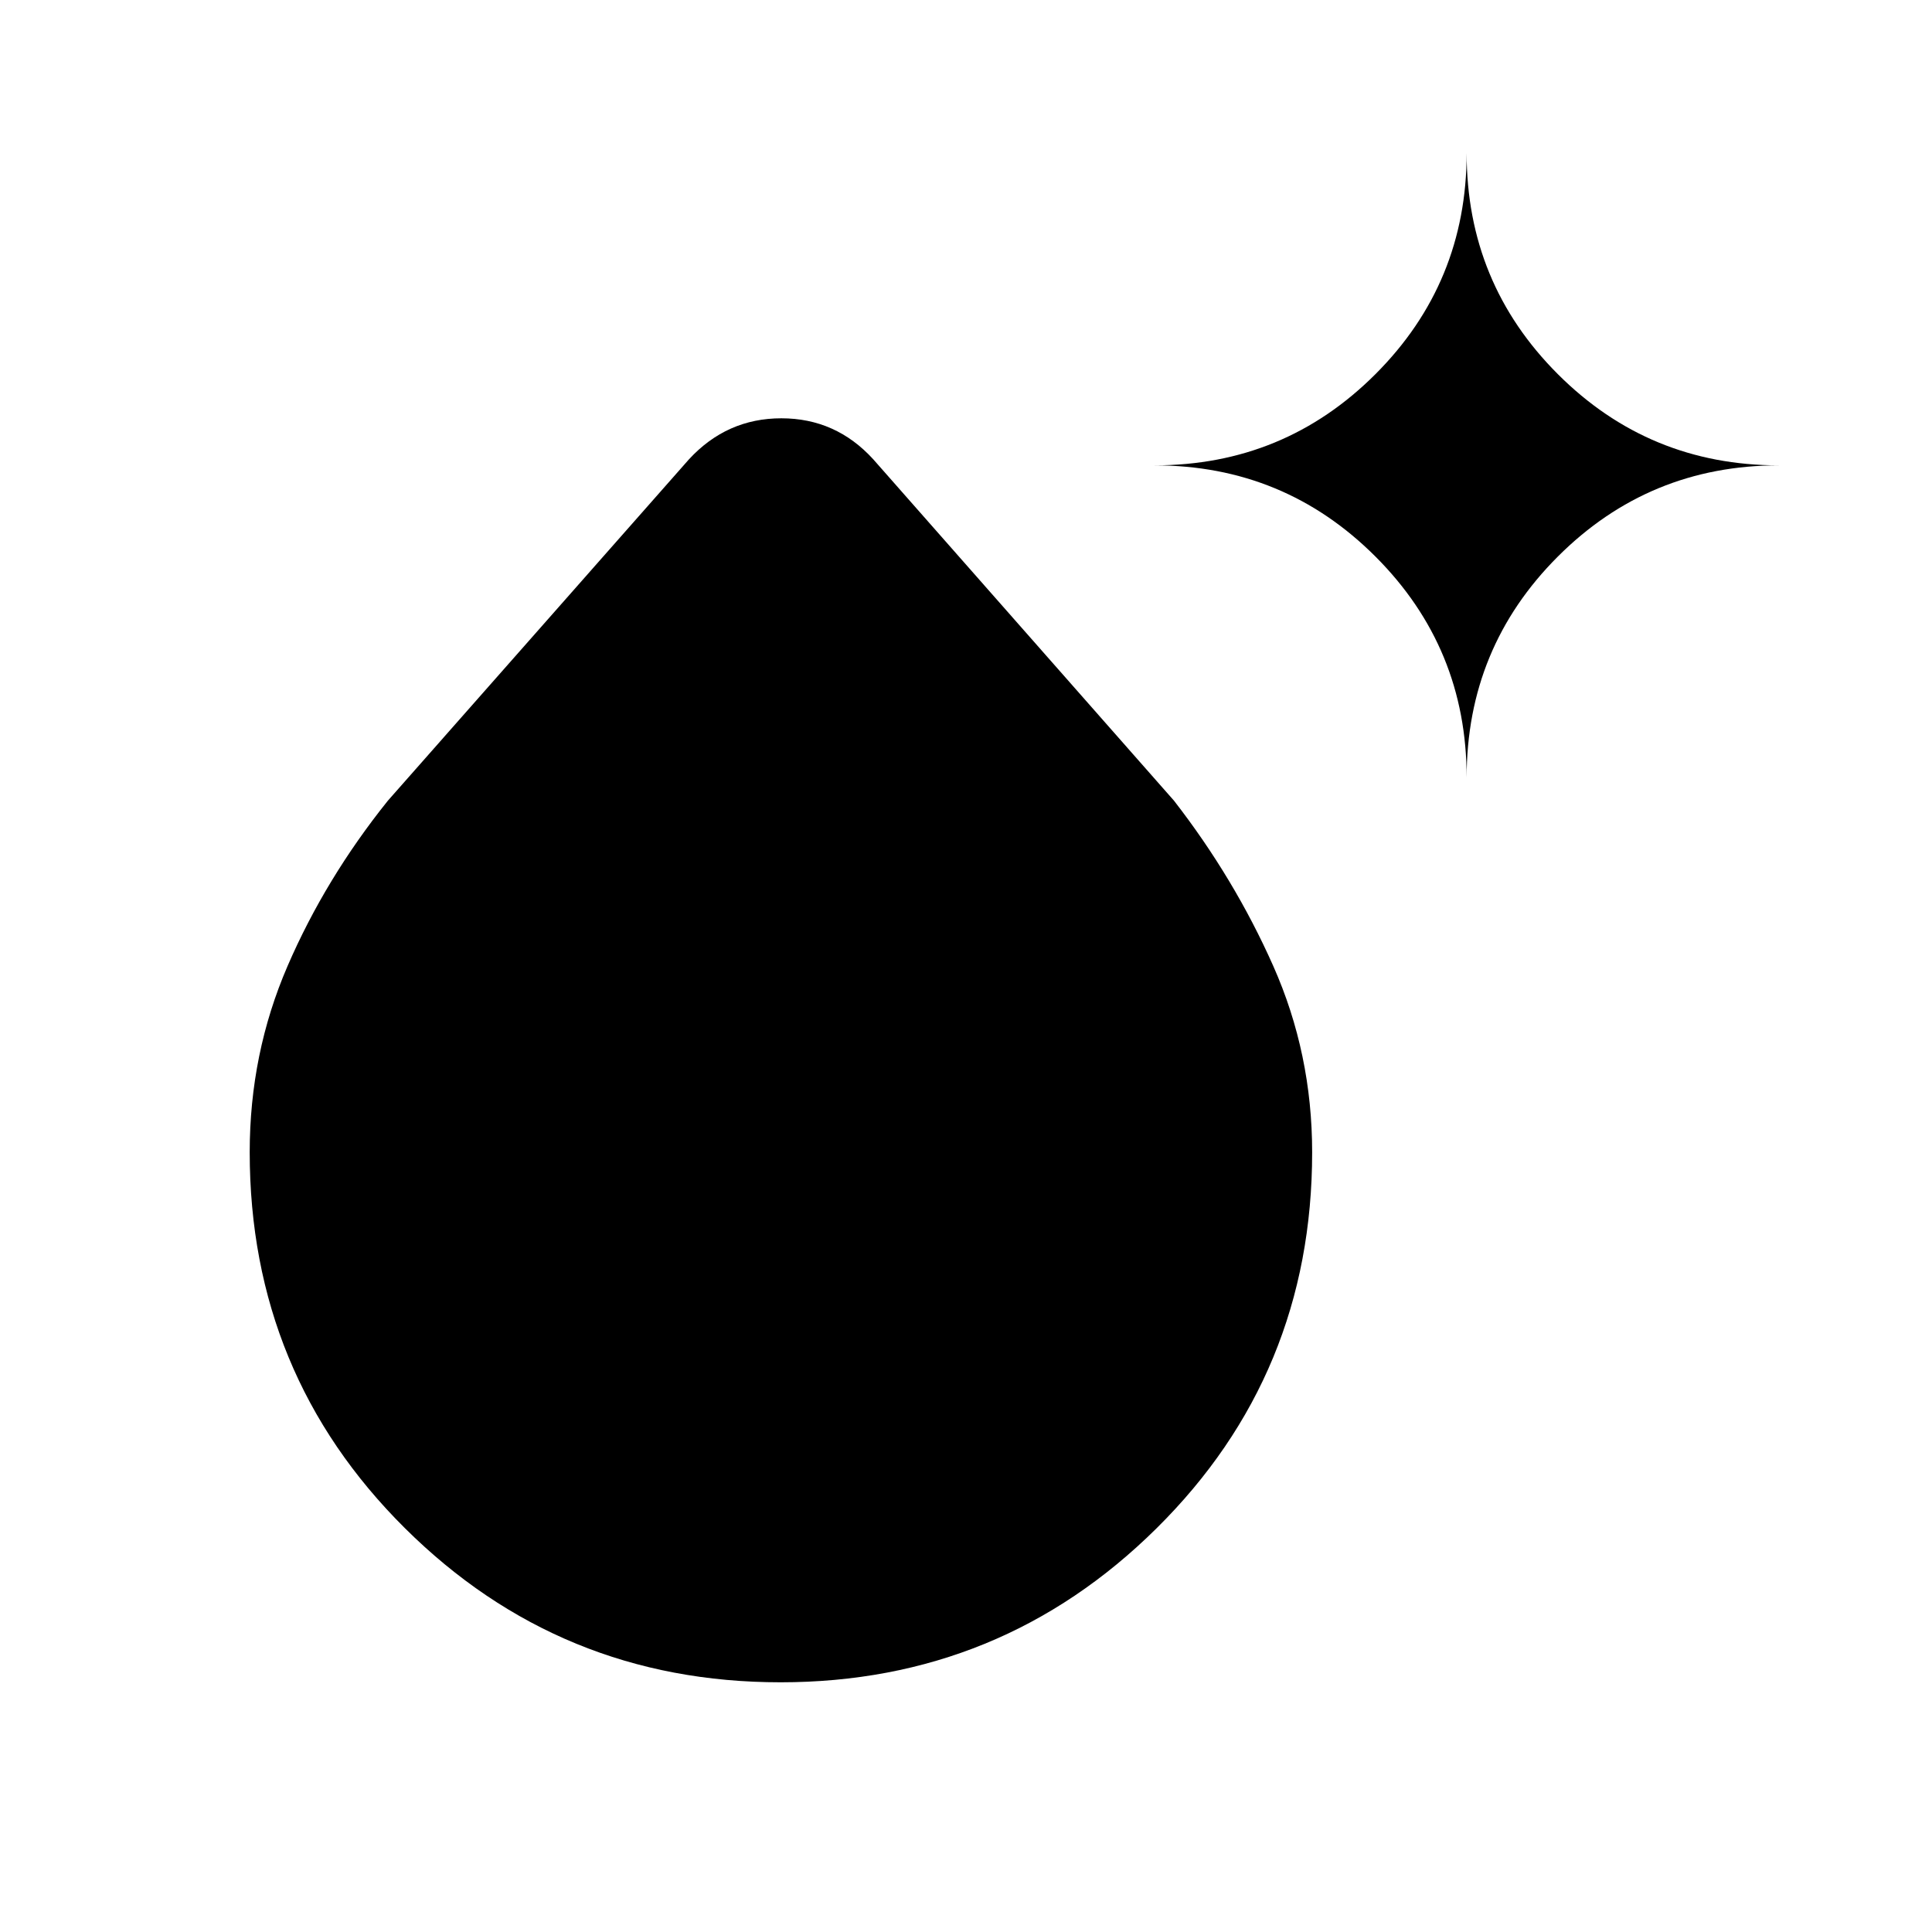 <svg xmlns="http://www.w3.org/2000/svg" height="20" viewBox="0 -960 960 960" width="20"><path d="M387.826-124.078q-109.551 0-186.65-76.601-77.098-76.6-77.098-186.818 0-49.003 18.808-92.483 18.807-43.481 49.846-82.173l149.614-169.615q18.809-20.384 45.905-20.384 27.095 0 45.672 20.384l149.422 169.615q30.038 38.692 49.346 82.188 19.308 43.496 19.308 92.541 0 110.304-77.311 186.825-77.31 76.521-186.862 76.521Zm340.943-449.537q0-64.519-45.318-109.836-45.317-45.318-109.836-45.318 64.519 0 109.836-45.317 45.318-45.317 45.318-109.836 0 64.519 45.317 109.836 45.317 45.317 109.836 45.317-64.519 0-109.836 45.318-45.317 45.317-45.317 109.836Z"/></svg>